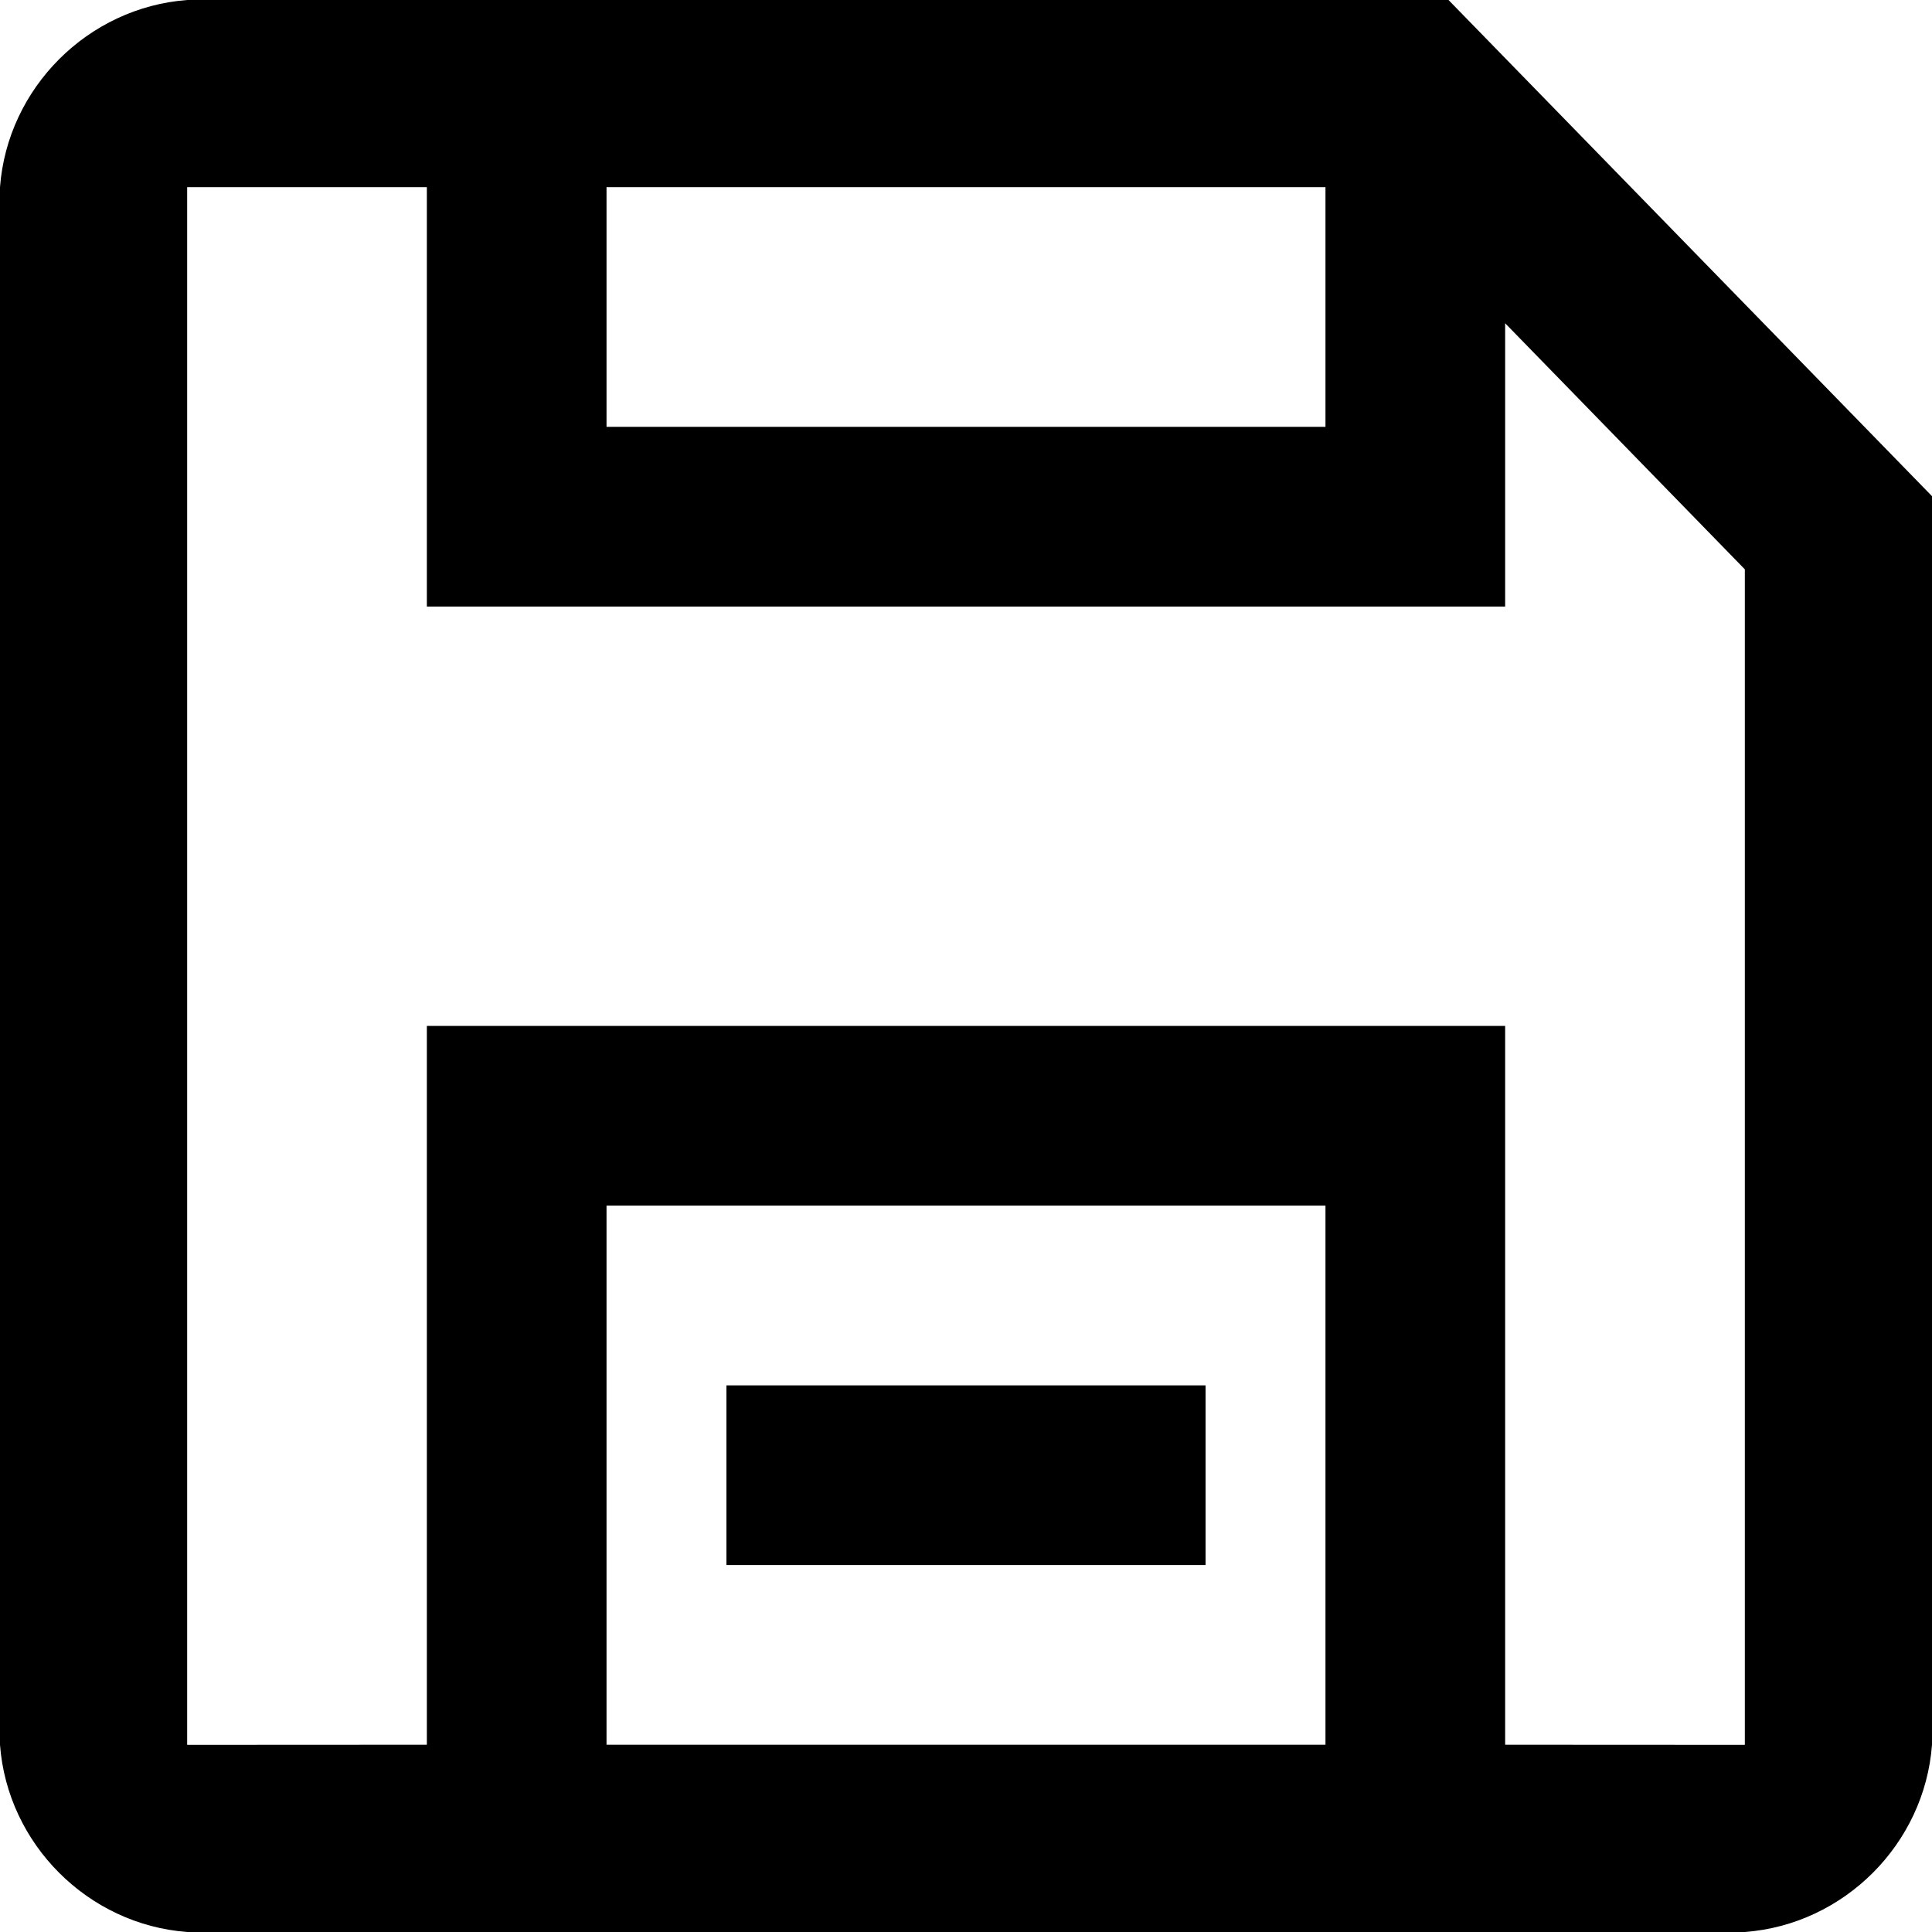 ﻿<?xml version="1.0" encoding="utf-8"?>
<svg version="1.1" xmlns:xlink="http://www.w3.org/1999/xlink" width="16px" height="16px" xmlns="http://www.w3.org/2000/svg">
  <g transform="matrix(1 0 0 1 -861 -71 )">
    <path d="M 1.55 0  L 11.996 0  L 16 4.109  L 16 14.45  C 15.938 15.272  15.272 15.938  14.45 16  L 1.55 16  C 0.728 15.938  0.062 15.272  0 14.45  L 0 1.55  C 0.062 0.728  0.728 0.062  1.55 0  Z M 3.535 5.023  L 3.535 1.55  L 1.55 1.55  L 1.55 14.45  L 3.535 14.449  L 3.535 8.496  L 12.465 8.496  L 12.465 14.449  L 14.45 14.45  L 14.45 4.715  L 12.465 2.677  L 12.465 5.023  L 3.535 5.023  Z M 10.977 14.449  L 10.977 9.984  L 5.023 9.984  L 5.023 14.449  L 10.977 14.449  Z M 6.016 11.473  L 9.984 11.473  L 9.984 12.961  L 6.016 12.961  L 6.016 11.473  Z M 10.977 3.535  L 10.977 1.55  L 5.023 1.55  L 5.023 3.535  L 10.977 3.535  Z " fill-rule="nonzero" fill="#000000" stroke="none" transform="matrix(1 0 0 1 861 71 )" />
  </g>
</svg>